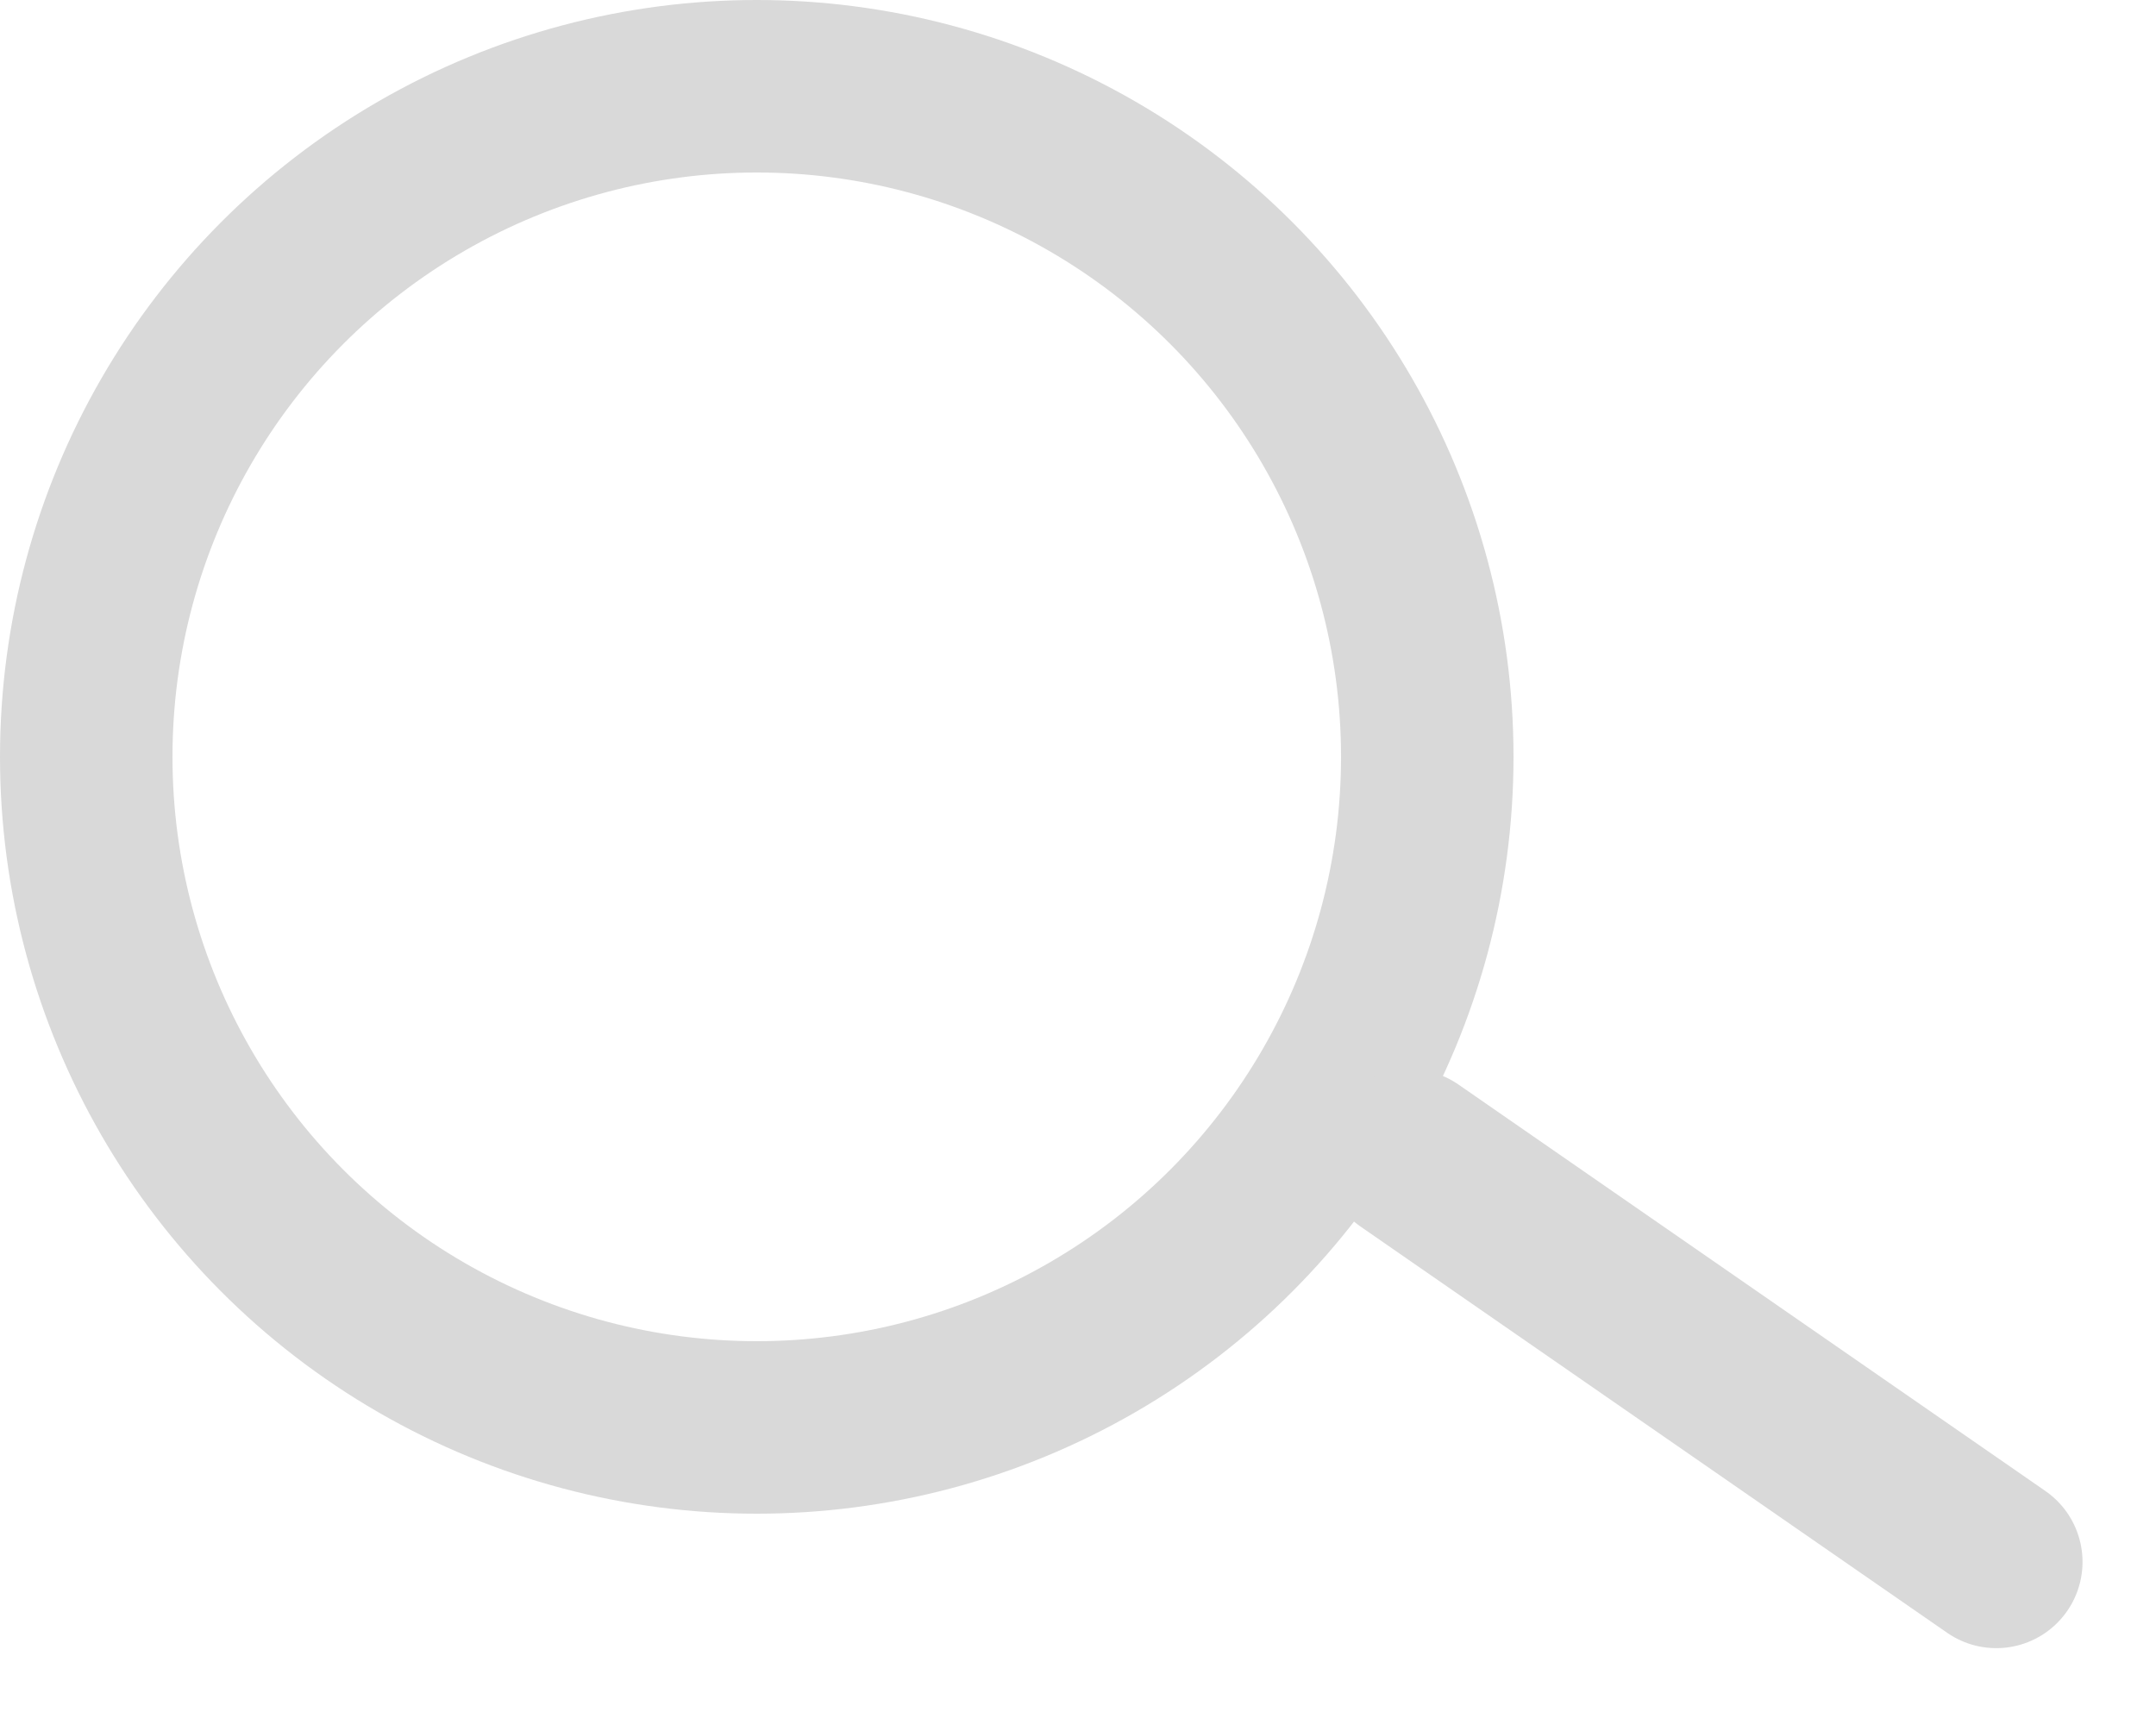 <svg width="25" height="20" viewBox="0 0 25 20" fill="none" xmlns="http://www.w3.org/2000/svg">
<circle cx="8.775" cy="8.775" r="7.775" stroke="#D9D9D9" stroke-width="2"/>
<line x1="16.343" y1="13.397" x2="23.148" y2="18.109" stroke="#D9D9D9" stroke-width="2" stroke-linecap="round"/>
</svg>
